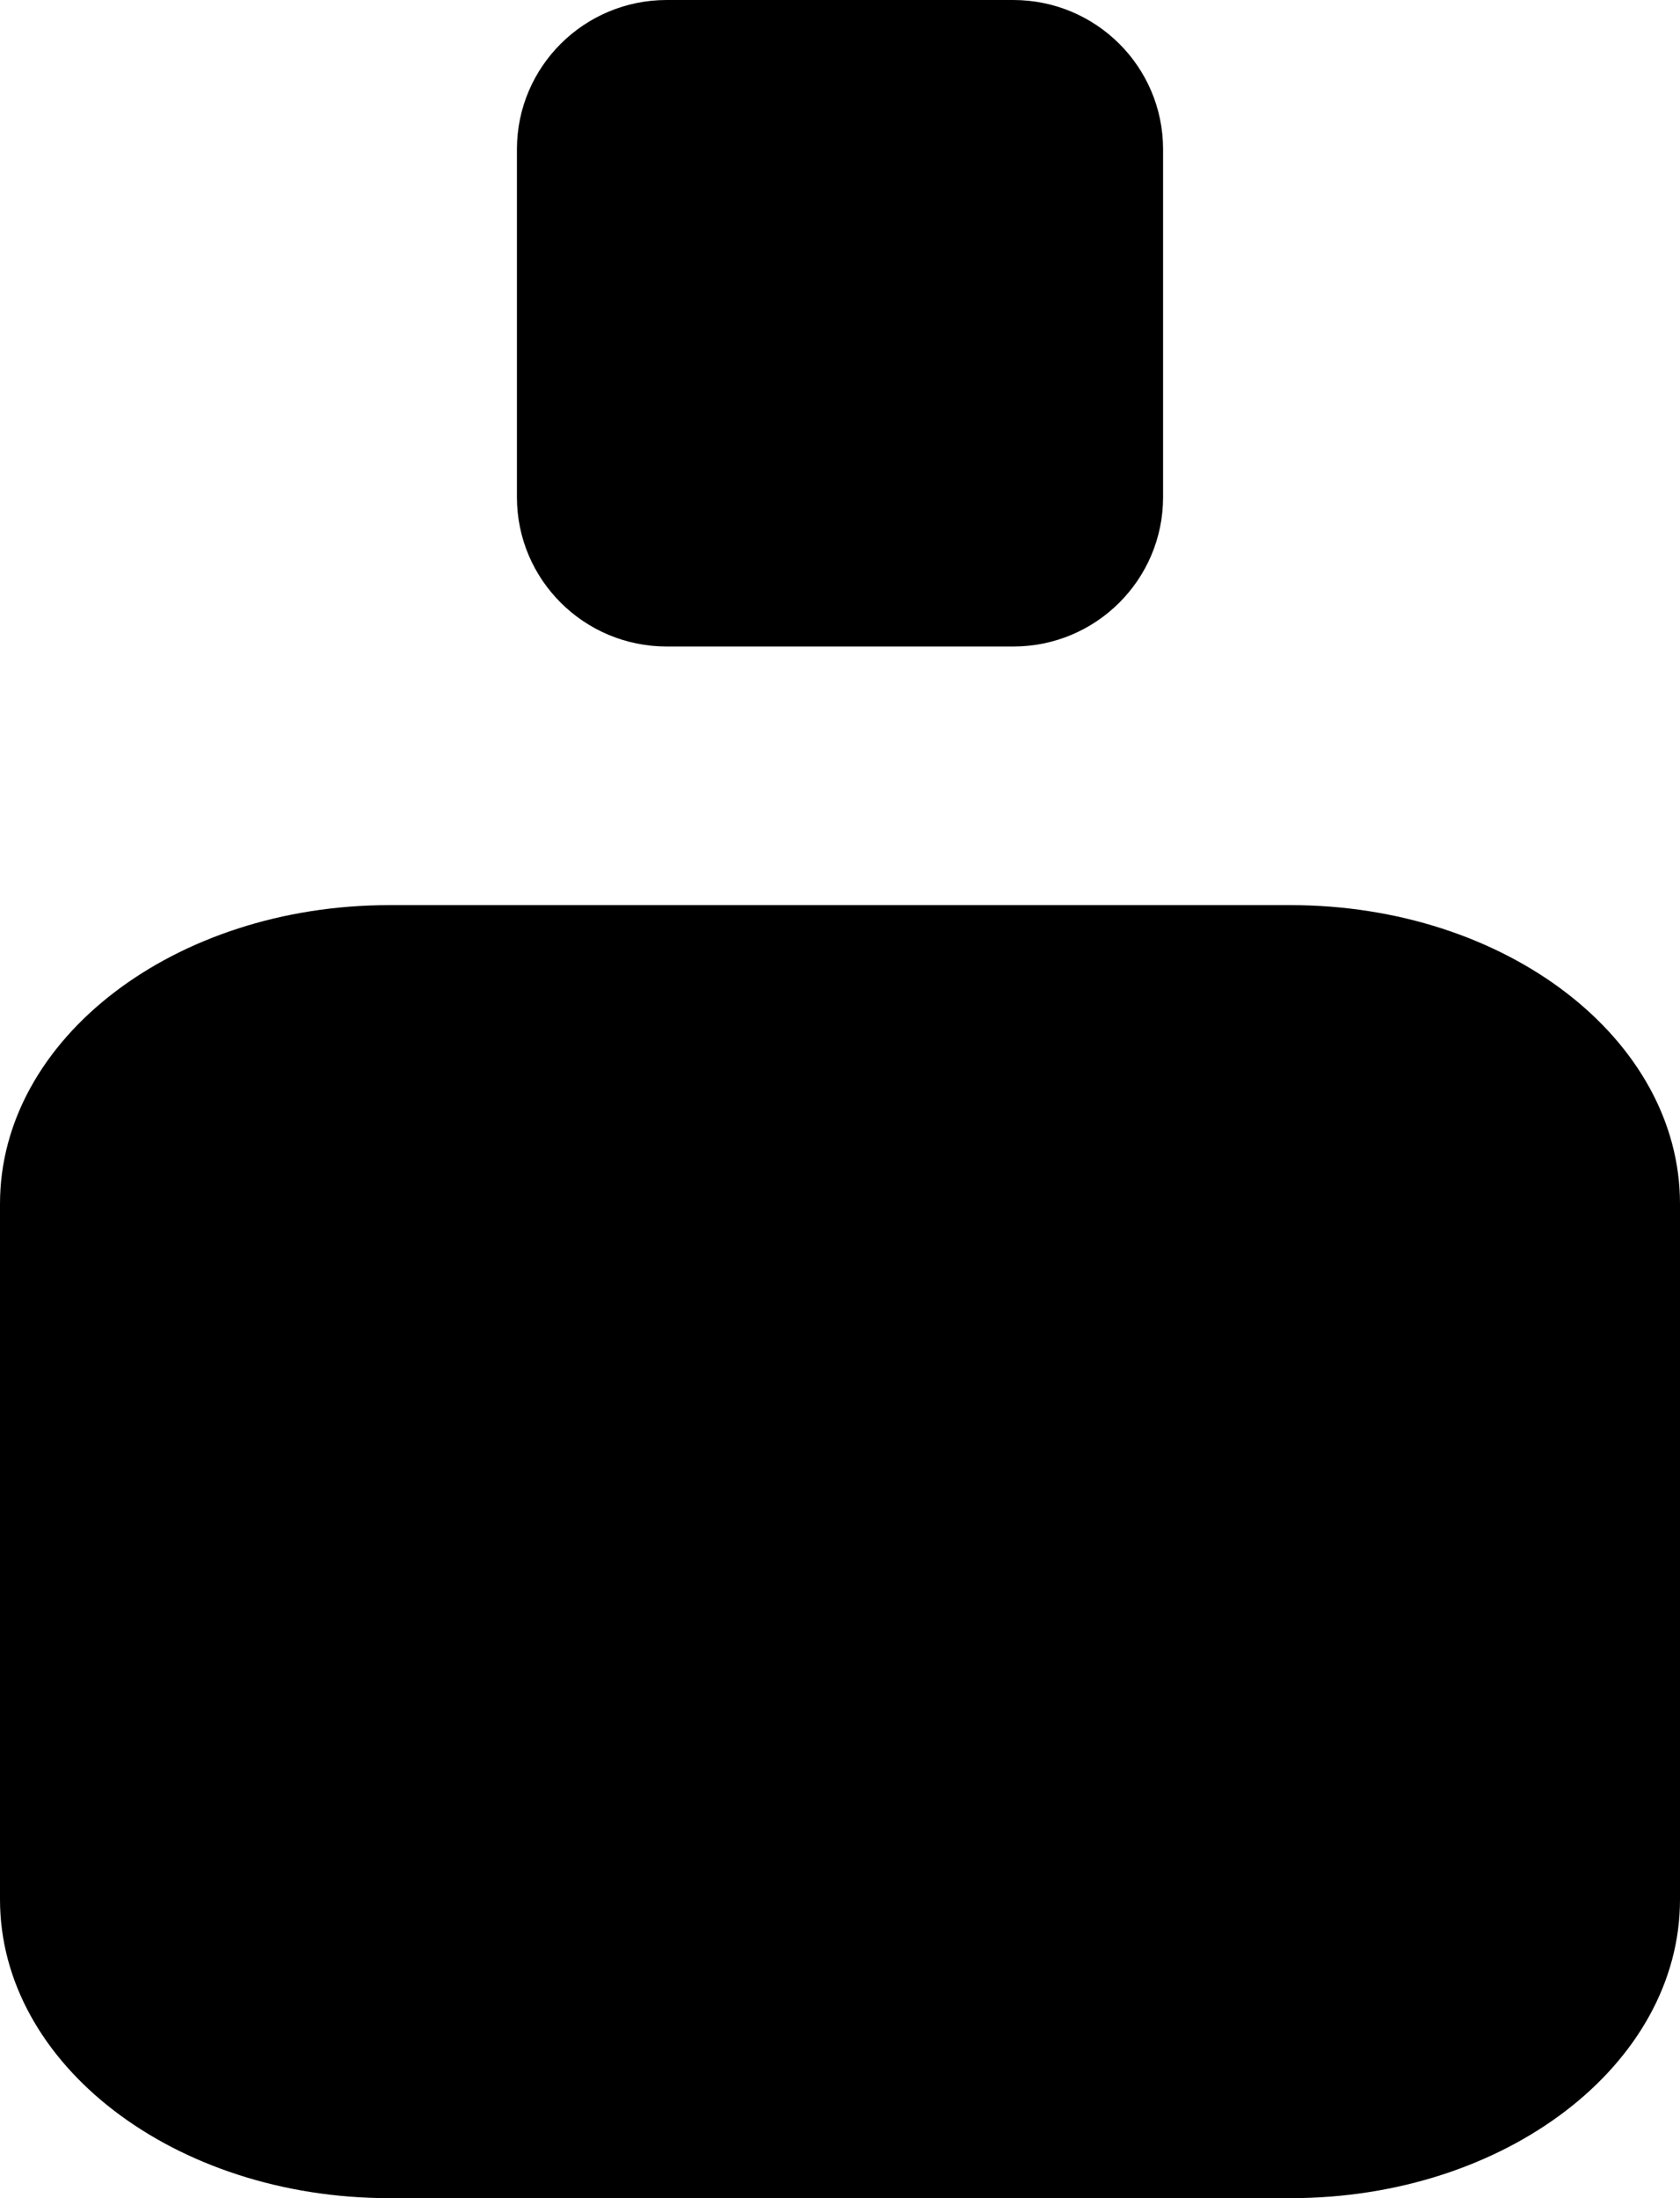 <svg xmlns="http://www.w3.org/2000/svg" width="13" height="17" viewBox="0 0 13 17">
    <g fill="none" fill-rule="evenodd">
        <g>
            <path stroke="#C04B4B" d="M3350.5 253.5H3623.5V432.5H3350.5z" transform="translate(-3543 -375)"/>
            <g fill="#F4F4F4">
                <path fill="black" d="M7.841 5H5.16C4.519 5 4 4.483 4 3.845v-2.69C4 .516 4.52 0 5.159 0H7.84C8.481 0 9 .516 9 1.155v2.69C9 4.483 8.481 5 7.841 5M9.987 17H3.013C1.35 17 0 15.966 0 14.69V9.31C0 8.032 1.351 7 3.013 7h6.974C11.651 7 13 8.033 13 9.31v5.38C13 15.967 11.65 17 9.987 17" transform="translate(-3543 -375) translate(3543 375)"/>
            </g>
        </g>
    </g>
</svg>
